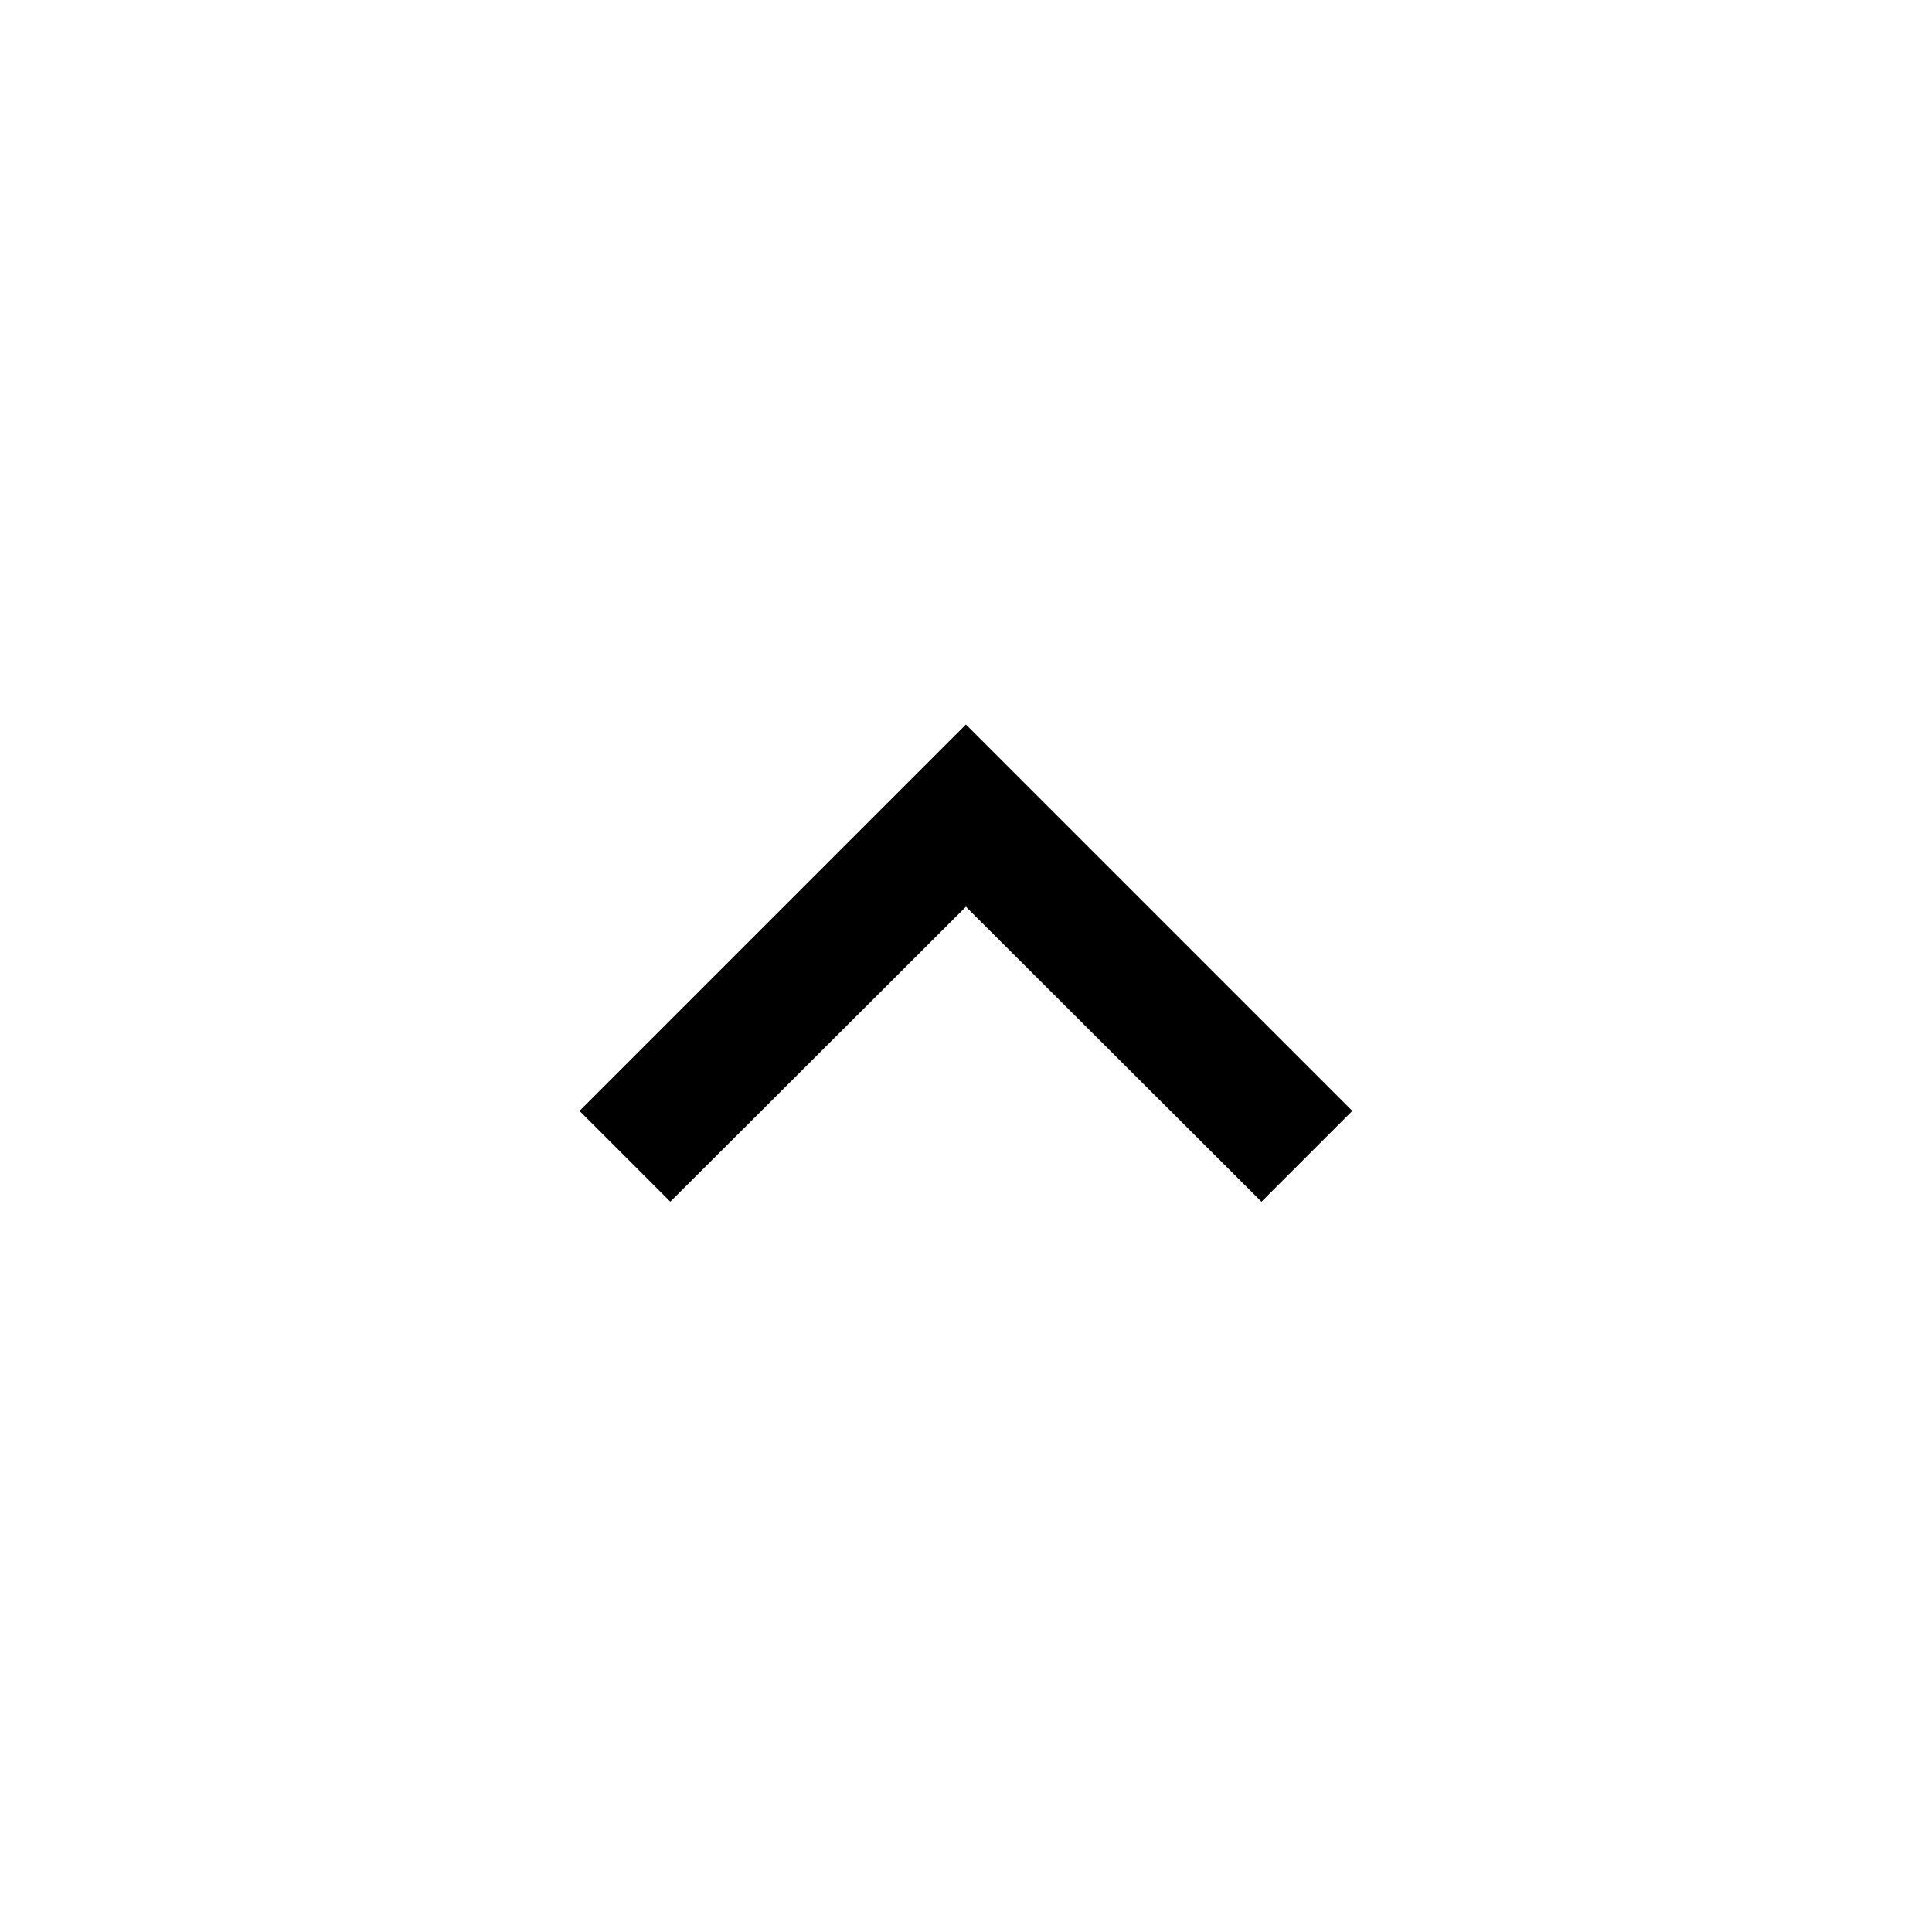 <svg width="24" height="24" viewBox="0 0 24 24" fill="none" xmlns="http://www.w3.org/2000/svg">
<path d="M8.327 14.928L11.999 11.264L15.671 14.928L16.799 13.8L11.999 9L7.199 13.8L8.327 14.928Z" fill="black"/>
</svg>
